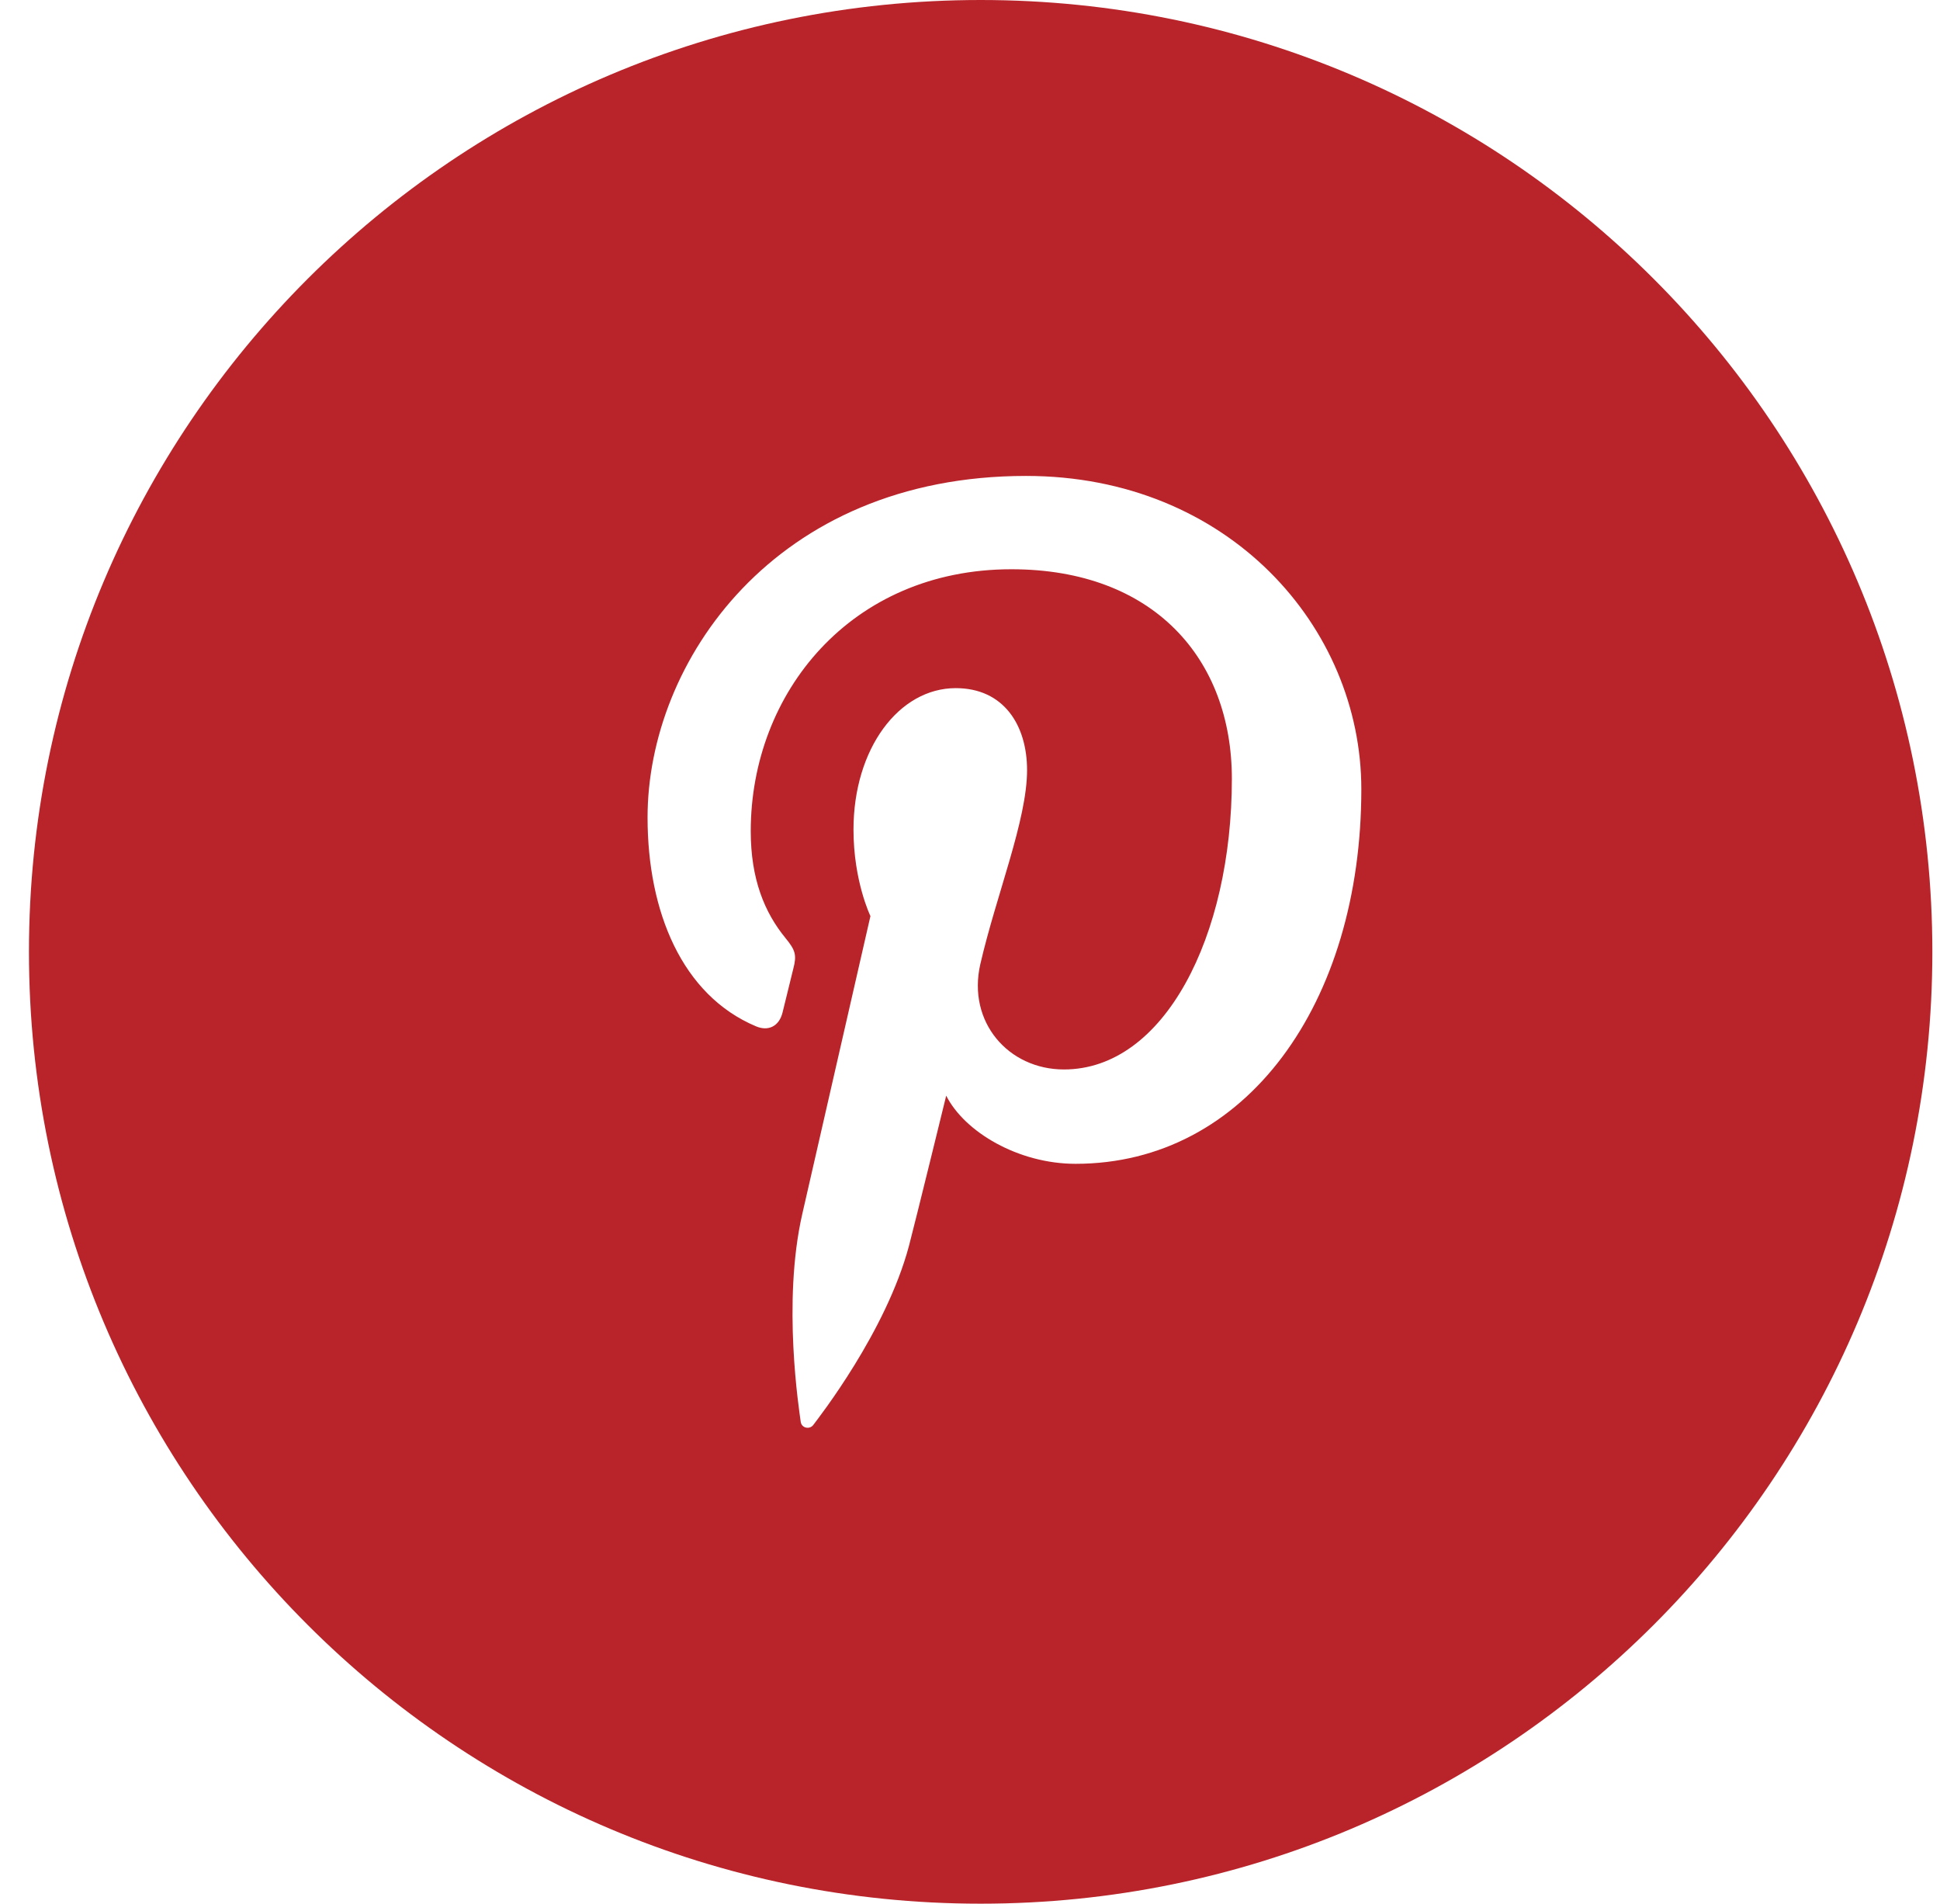 <?xml version="1.0" encoding="UTF-8" standalone="no"?>
<svg width="53px" height="52px" viewBox="0 0 53 52" version="1.1" xmlns="http://www.w3.org/2000/svg" xmlns:xlink="http://www.w3.org/1999/xlink" xmlns:sketch="http://www.bohemiancoding.com/sketch/ns">
    <!-- Generator: Sketch 3.3.2 (12043) - http://www.bohemiancoding.com/sketch -->
    <title>shops-Pinterest-icon</title>
    <desc>Created with Sketch.</desc>
    <defs></defs>
    <g id="Profile-pages" stroke="none" stroke-width="1" fill="none" fill-rule="evenodd" sketch:type="MSPage">
        <g id="Shop-Profile-_4_all-other-categories" sketch:type="MSArtboardGroup" transform="translate(-378, -1587)" fill="#B8242A">
            <g id="Group" sketch:type="MSLayerGroup" transform="translate(182, 1054)">
                <g id="Find-us-on:" transform="translate(0, 507)" sketch:type="MSShapeGroup">
                    <g id="Group" transform="translate(1, 26)">
                        <path d="M221.791,0 C207.433,0 195.791,11.64 195.791,25.998 C195.791,40.358 207.433,51.995 221.791,51.995 C236.15,51.995 247.791,40.358 247.791,25.998 C247.791,11.64 236.15,0 221.791,0 L221.791,0 Z M224.384,31.787 C222.821,31.787 221.352,30.918 220.85,29.926 C220.85,29.926 220.008,33.366 219.832,34.031 C219.205,36.379 217.362,38.727 217.22,38.918 C217.121,39.052 216.899,39.009 216.875,38.832 C216.836,38.533 216.365,35.573 216.918,33.158 C217.196,31.944 218.78,25.021 218.78,25.021 C218.78,25.021 218.317,24.069 218.317,22.66 C218.317,20.444 219.561,18.795 221.11,18.795 C222.426,18.795 223.059,19.813 223.059,21.035 C223.059,22.399 222.218,24.443 221.782,26.334 C221.42,27.918 222.552,29.21 224.066,29.21 C226.807,29.21 228.654,25.577 228.654,21.269 C228.654,17.997 226.517,15.548 222.632,15.548 C218.245,15.548 215.51,18.928 215.51,22.701 C215.51,24.002 215.882,24.919 216.464,25.627 C216.732,25.954 216.77,26.087 216.672,26.461 C216.601,26.734 216.446,27.398 216.378,27.658 C216.282,28.038 215.984,28.172 215.654,28.032 C213.632,27.182 212.691,24.898 212.691,22.327 C212.691,18.086 216.156,12.999 223.031,12.999 C228.555,12.999 232.191,17.124 232.191,21.555 C232.191,27.41 229.035,31.787 224.384,31.787 L224.384,31.787 Z" id="shops-Pinterest-icon"></path>
                    </g>
                </g>
            </g>
        </g>
    </g>
</svg>
